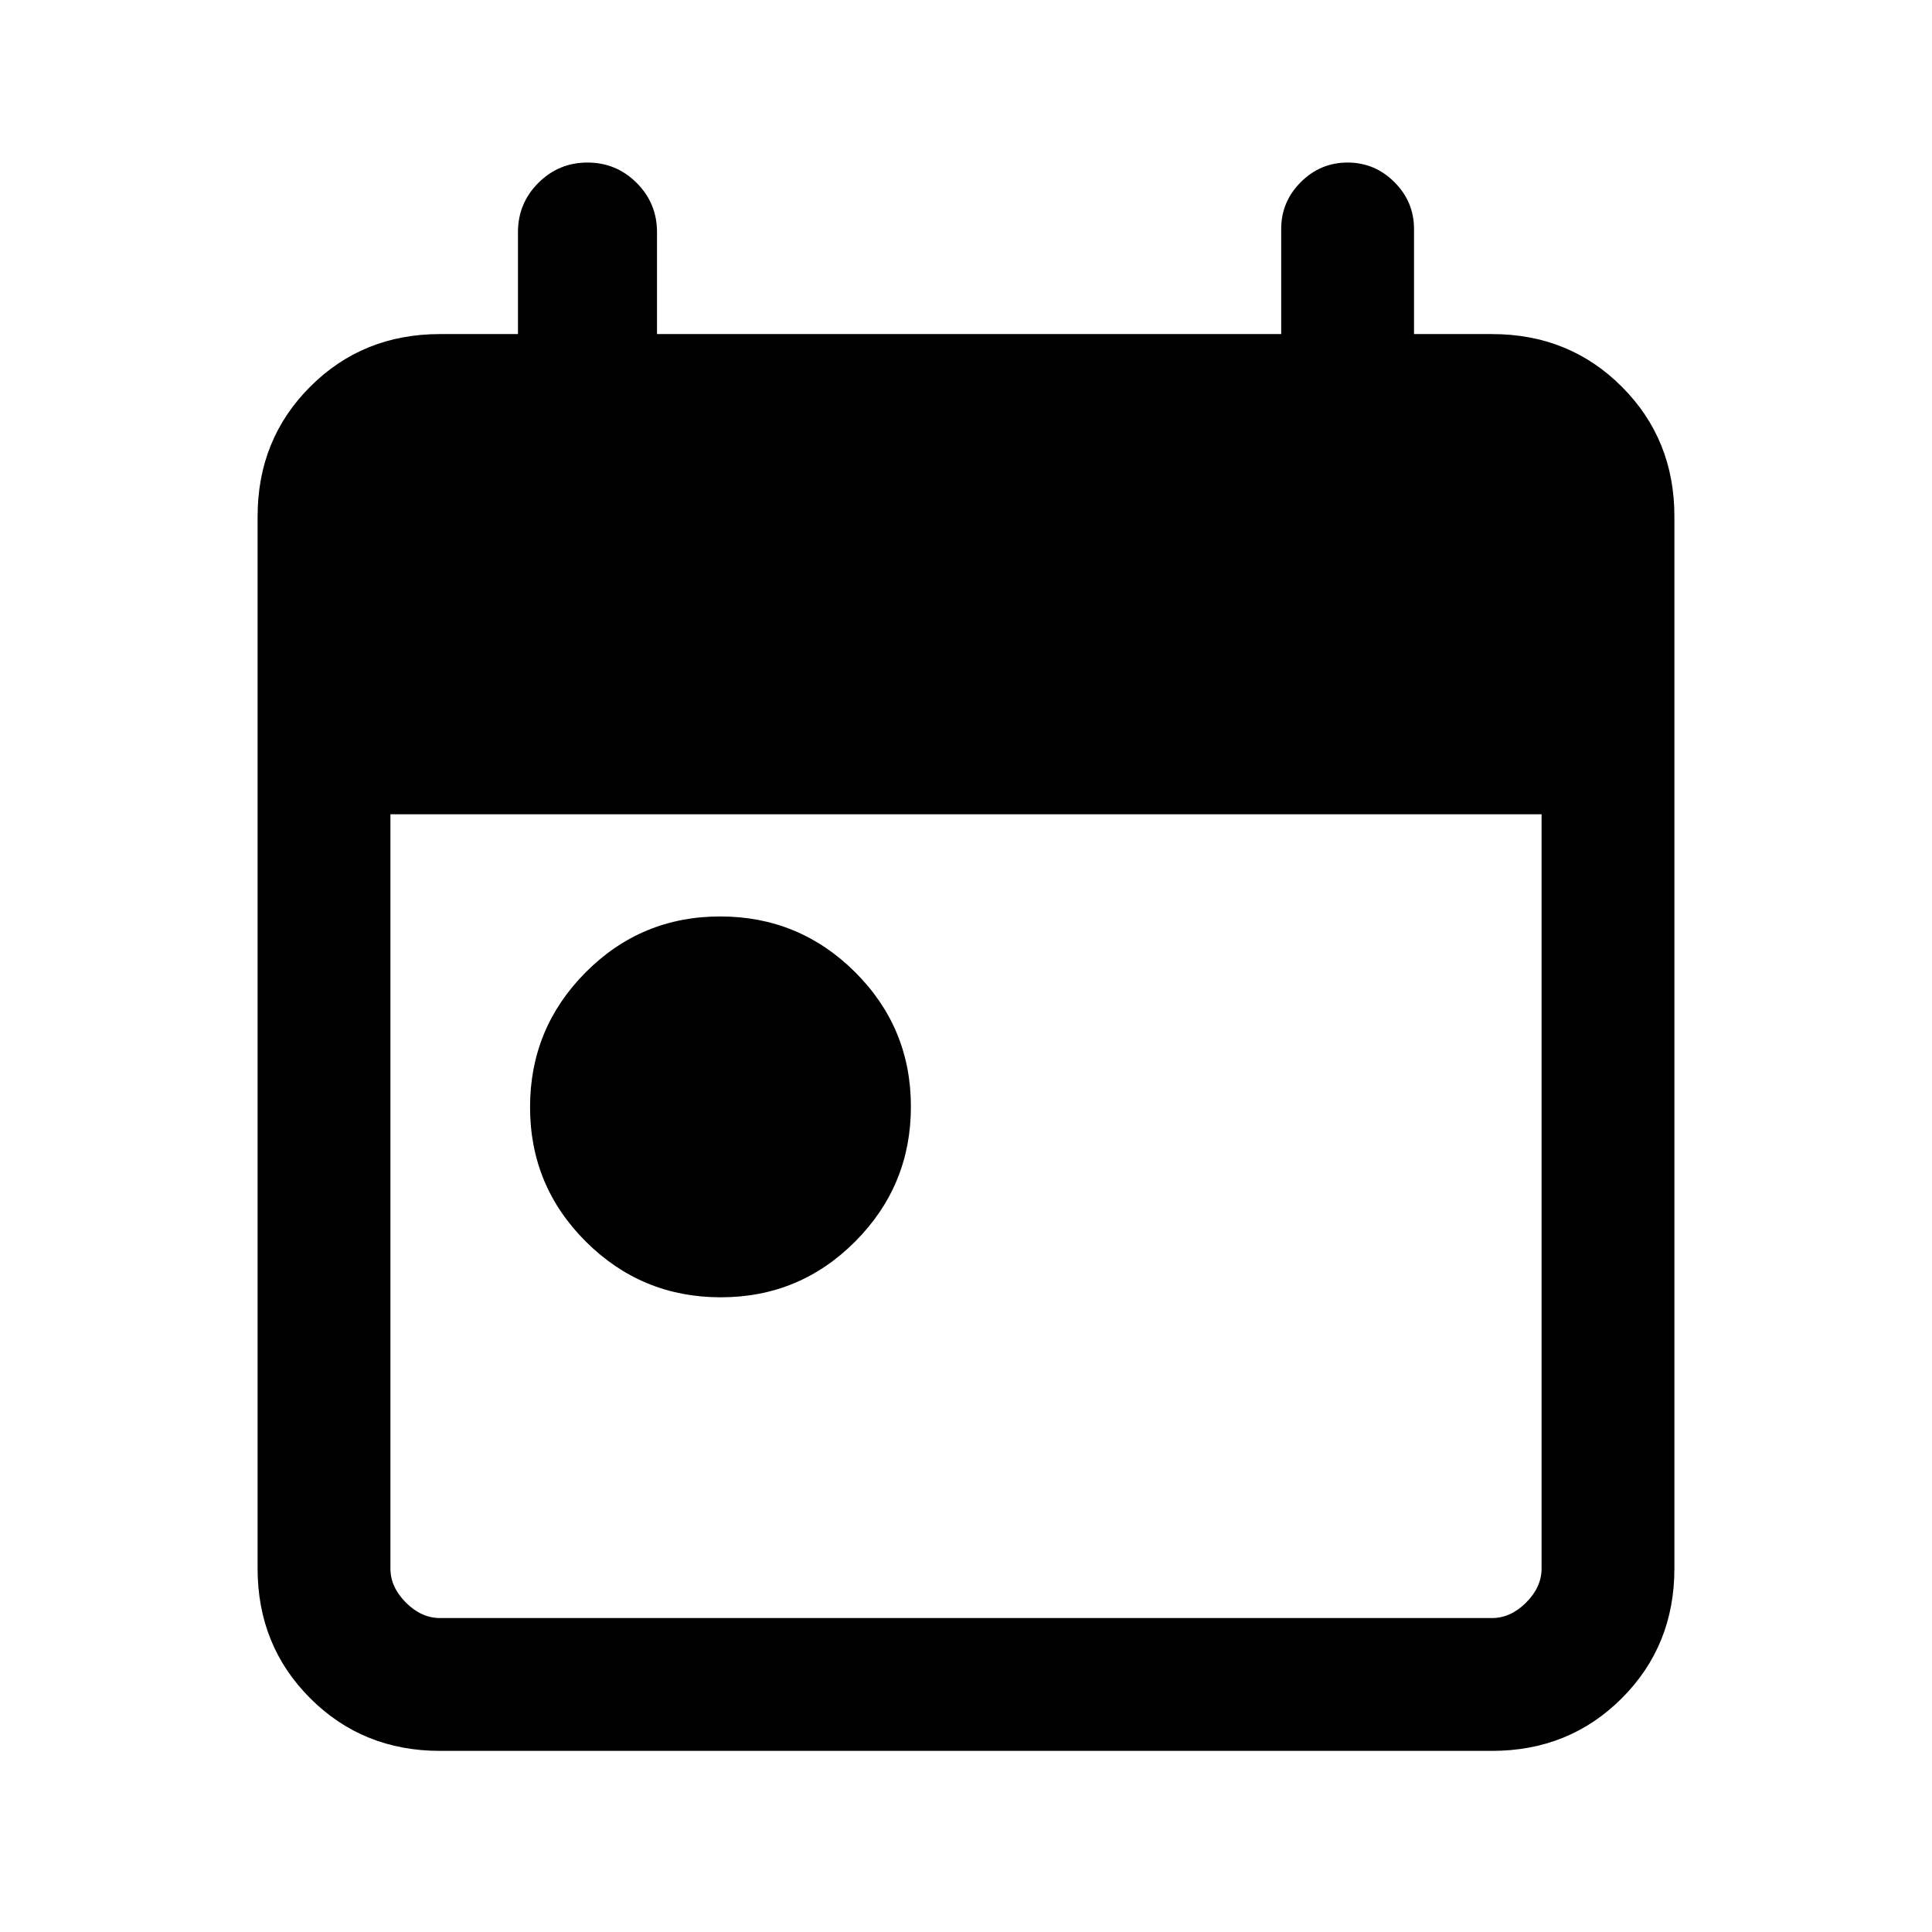 <svg xmlns="http://www.w3.org/2000/svg" height="24" viewBox="0 -960 960 960" width="24"><path d="M358.14-315.38q-39.22 0-66.99-27.63-27.77-27.63-27.77-66.85t27.63-66.99q27.63-27.77 66.85-27.77t66.99 27.63q27.77 27.63 27.77 66.85t-27.63 66.99q-27.63 27.77-66.85 27.77ZM218.62-90q-38.35 0-64.48-26.14Q128-142.27 128-180.62v-522.76q0-38.35 26.14-64.48Q180.27-794 218.62-794h38.76v-50.69q0-14.31 10.12-24.43 10.12-10.11 24.42-10.11 14.31 0 24.43 10.11 10.11 10.12 10.11 24.43V-794h310.16v-52.23q0-13.54 9.73-23.27t23.27-9.73q13.53 0 23.26 9.73 9.74 9.73 9.74 23.27V-794h38.76q38.35 0 64.48 26.14Q832-741.73 832-703.38v522.76q0 38.35-26.14 64.48Q779.73-90 741.38-90H218.62Zm0-66h522.76q9.24 0 16.93-7.69 7.69-7.69 7.69-16.93v-374.76H194v374.76q0 9.24 7.69 16.93 7.69 7.69 16.93 7.69Z"/></svg>